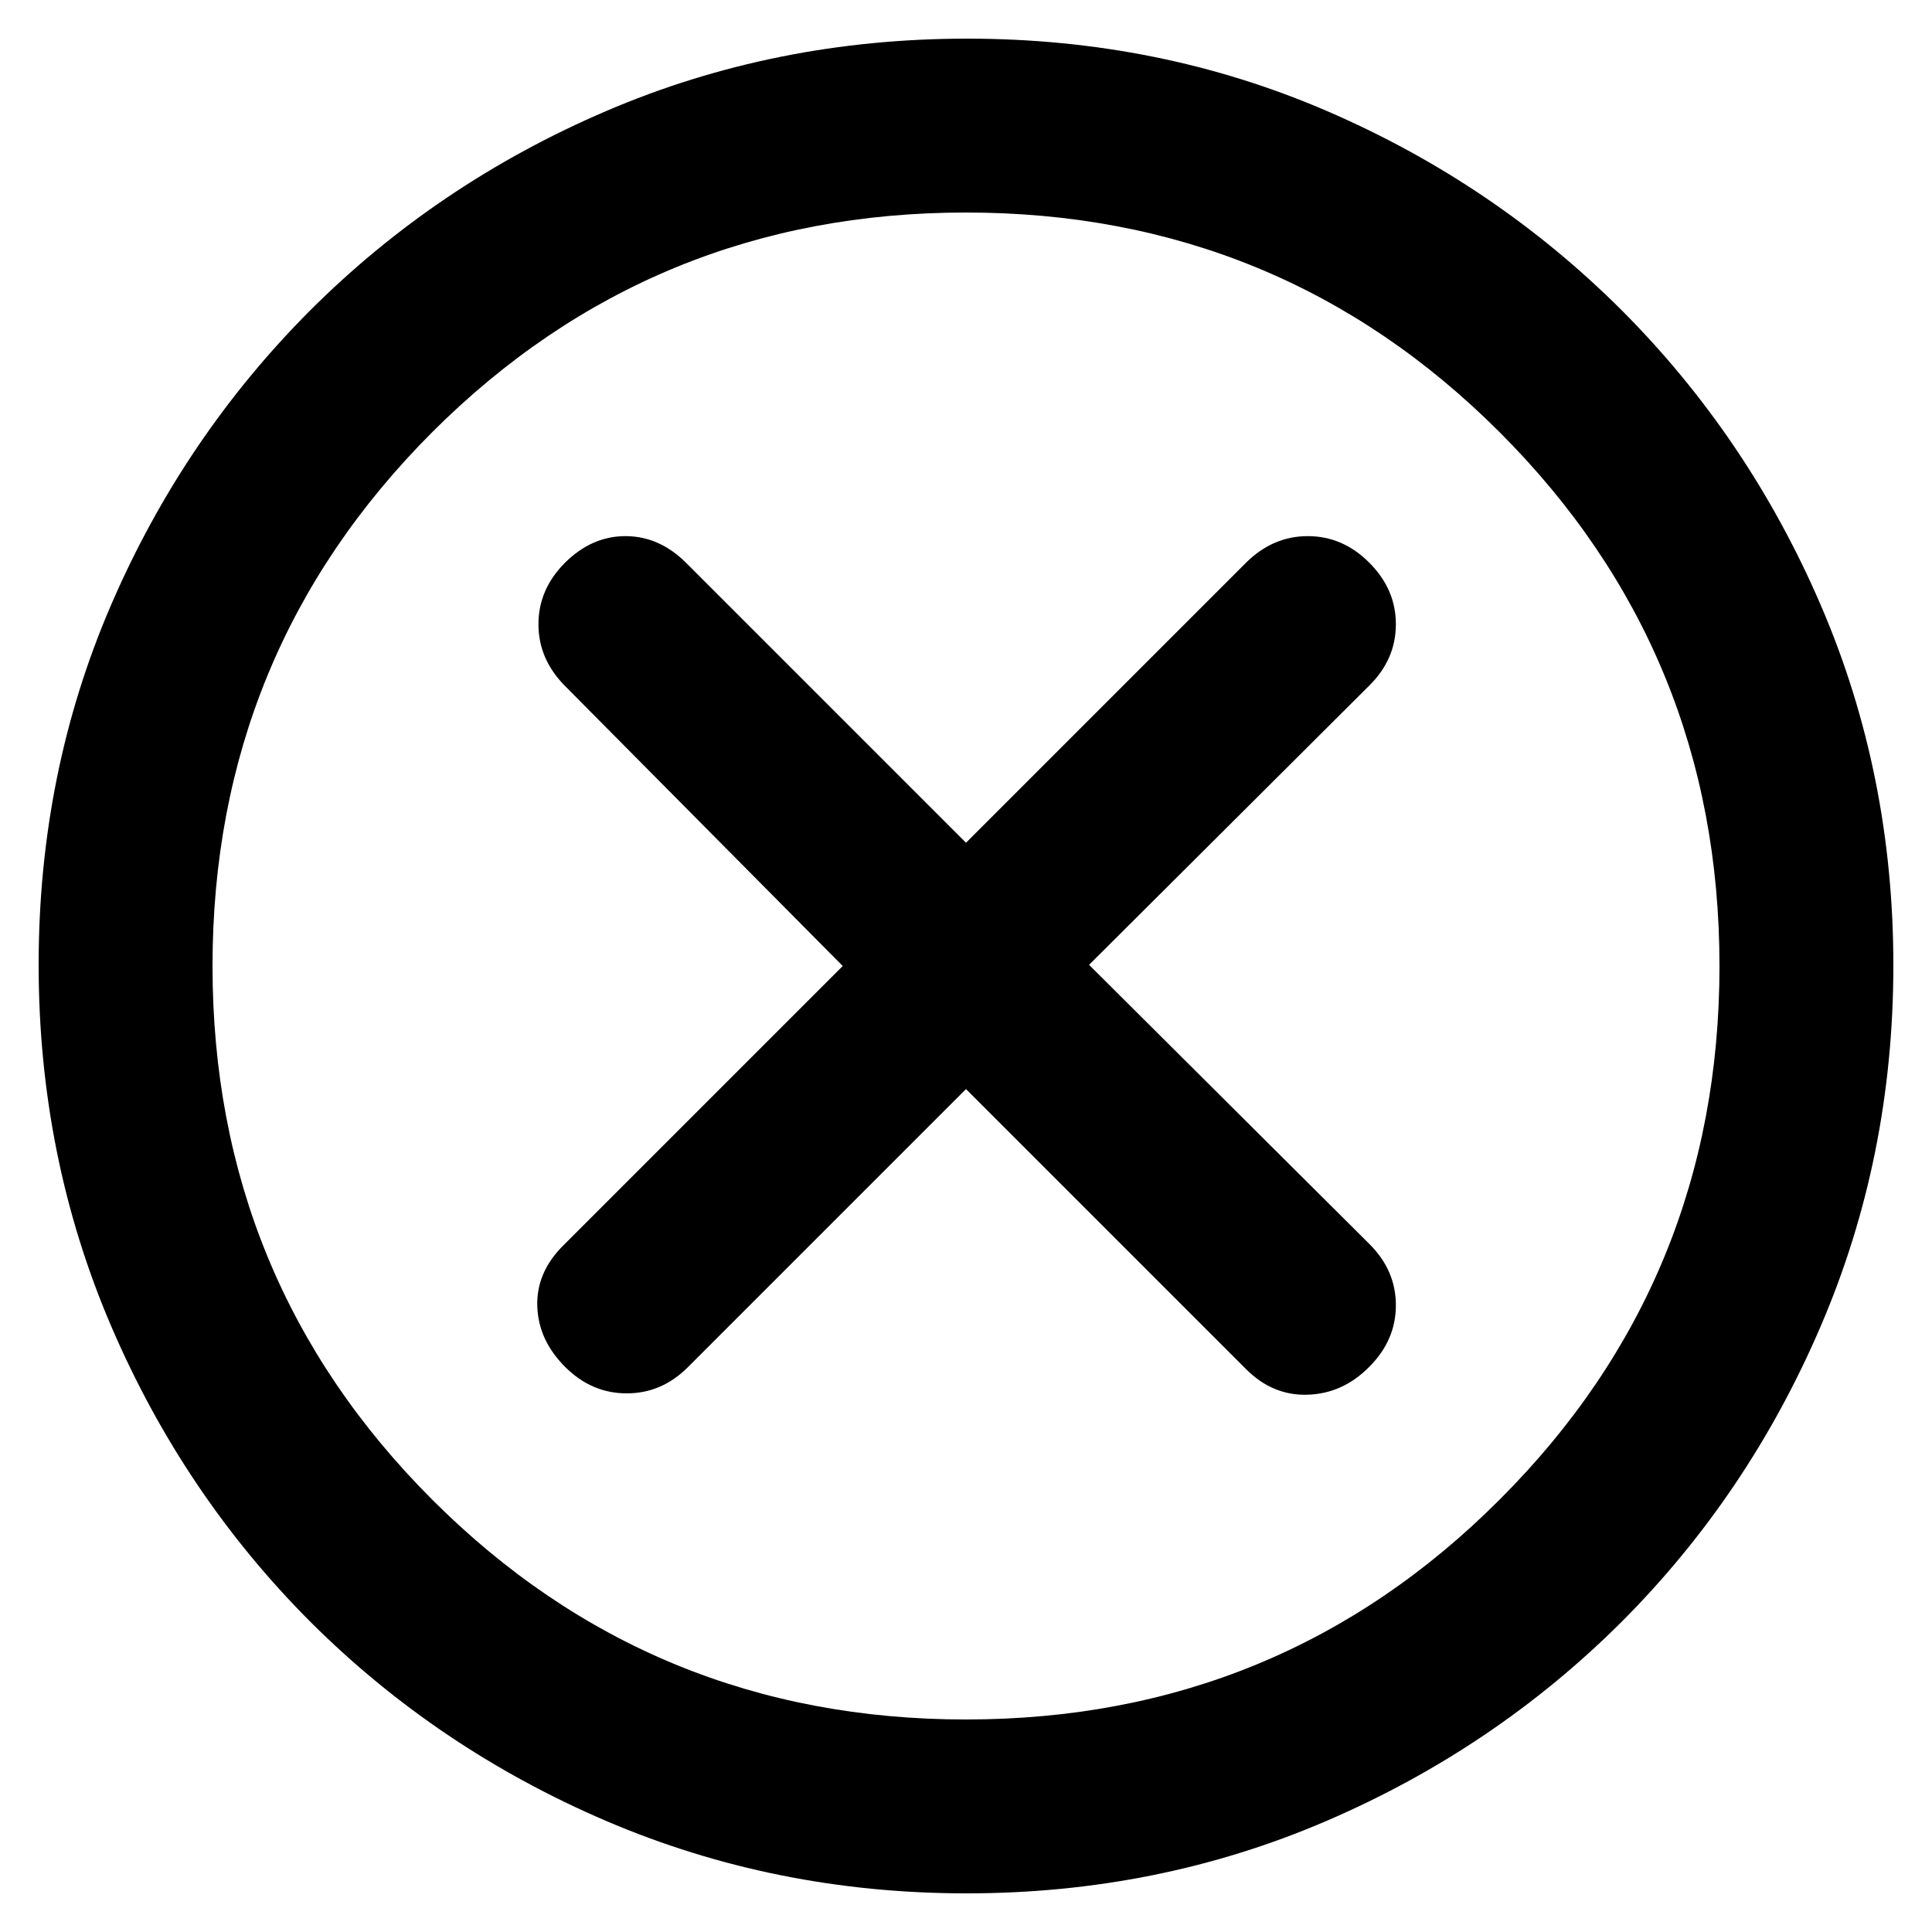 <svg width="10" height="10" viewBox="0 0 10 10" fill="currentColor" xmlns="http://www.w3.org/2000/svg">
<path d="M5 5.637L6.45 7.087C6.542 7.179 6.648 7.223 6.769 7.219C6.89 7.215 6.996 7.167 7.087 7.075C7.179 6.983 7.225 6.877 7.225 6.756C7.225 6.635 7.179 6.529 7.087 6.438L5.637 4.994L7.087 3.549C7.179 3.458 7.225 3.352 7.225 3.231C7.225 3.11 7.179 3.004 7.087 2.912C6.996 2.821 6.89 2.775 6.769 2.775C6.648 2.775 6.542 2.821 6.45 2.912L5 4.362L3.55 2.912C3.458 2.821 3.354 2.775 3.237 2.775C3.121 2.775 3.017 2.821 2.925 2.912C2.833 3.004 2.787 3.11 2.787 3.231C2.787 3.352 2.833 3.458 2.924 3.55L4.362 5L2.912 6.45C2.821 6.542 2.777 6.646 2.781 6.762C2.785 6.879 2.833 6.983 2.925 7.075C3.017 7.167 3.123 7.212 3.244 7.212C3.365 7.212 3.47 7.167 3.561 7.076L5 5.637ZM5.003 9.8C4.343 9.8 3.721 9.675 3.137 9.425C2.554 9.175 2.044 8.831 1.606 8.394C1.169 7.956 0.825 7.446 0.575 6.863C0.325 6.28 0.2 5.657 0.2 4.994C0.2 4.331 0.325 3.71 0.575 3.131C0.825 2.552 1.169 2.044 1.606 1.606C2.044 1.169 2.554 0.825 3.137 0.575C3.72 0.325 4.343 0.2 5.006 0.2C5.669 0.2 6.29 0.325 6.869 0.575C7.448 0.825 7.956 1.169 8.394 1.606C8.831 2.044 9.175 2.553 9.425 3.134C9.675 3.715 9.8 4.336 9.8 4.996C9.8 5.657 9.675 6.279 9.425 6.862C9.175 7.446 8.831 7.956 8.394 8.394C7.956 8.831 7.447 9.175 6.866 9.425C6.285 9.675 5.664 9.8 5.003 9.8ZM5 8.9C6.083 8.9 7.004 8.521 7.762 7.762C8.521 7.004 8.9 6.083 8.9 5C8.9 3.917 8.521 2.996 7.762 2.237C7.004 1.479 6.083 1.1 5 1.1C3.917 1.1 2.996 1.479 2.237 2.237C1.479 2.996 1.1 3.917 1.1 5C1.1 6.083 1.479 7.004 2.237 7.762C2.996 8.521 3.917 8.9 5 8.9Z" />
</svg>
